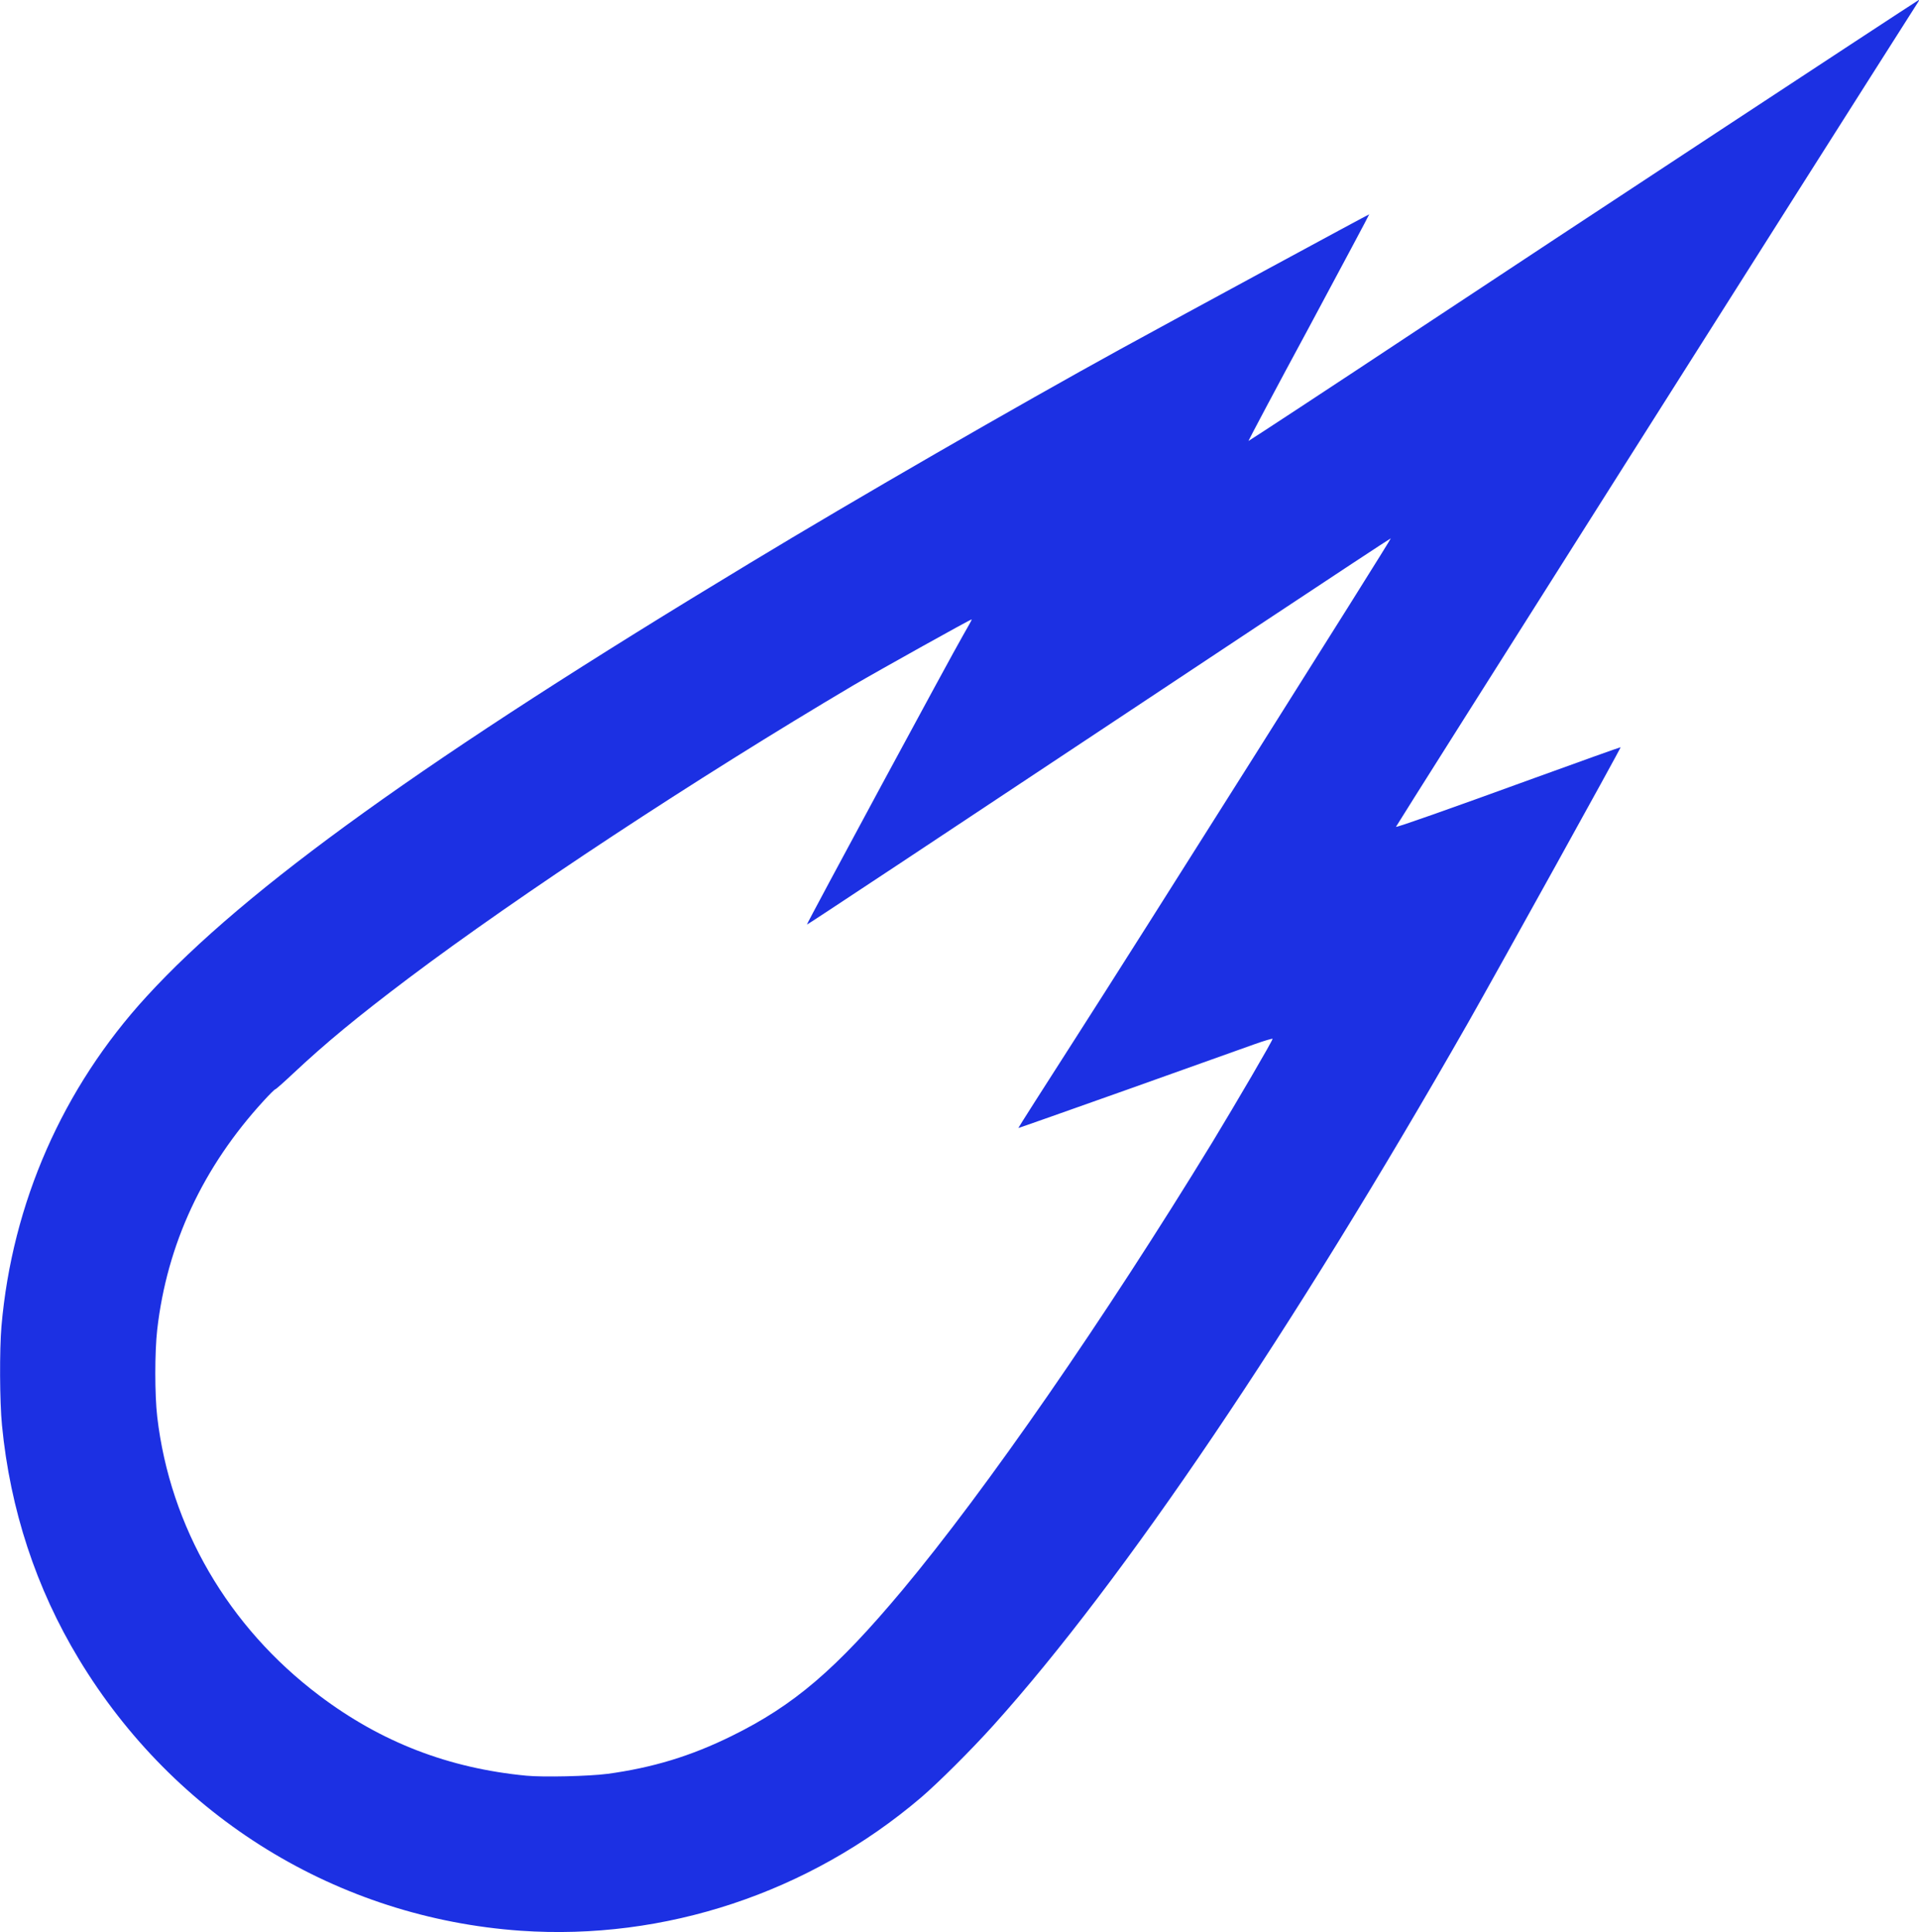 <?xml version="1.0" encoding="UTF-8" standalone="no"?>
<!-- Created with Inkscape (http://www.inkscape.org/) -->

<svg
   width="10.583mm"
   height="10.655mm"
   version="1.1"
   viewBox="0 0 10.583 10.655"
   id="svg6"
   sodipodi:docname="comet-blue.svg"
   inkscape:version="1.1 (c68e22c387, 2021-05-23)"
   xmlns:inkscape="http://www.inkscape.org/namespaces/inkscape"
   xmlns:sodipodi="http://sodipodi.sourceforge.net/DTD/sodipodi-0.dtd"
   xmlns="http://www.w3.org/2000/svg"
   xmlns:svg="http://www.w3.org/2000/svg">
  <defs
     id="defs10" />
  <sodipodi:namedview
     id="namedview8"
     pagecolor="#ffffff"
     bordercolor="#666666"
     borderopacity="1.0"
     inkscape:pageshadow="2"
     inkscape:pageopacity="0.0"
     inkscape:pagecheckerboard="0"
     inkscape:document-units="mm"
     showgrid="false"
     inkscape:zoom="4.9787855"
     inkscape:cx="-5.4230093"
     inkscape:cy="2.9123568"
     inkscape:window-width="1920"
     inkscape:window-height="991"
     inkscape:window-x="-9"
     inkscape:window-y="1341"
     inkscape:window-maximized="1"
     inkscape:current-layer="svg6" />
  <path
     d="M 2.871,10.648 C 1.863,10.577 0.962,10.023 0.435,9.15 0.199,8.76 0.056,8.325 0.011,7.861 -0.002,7.73 -0.003,7.444 0.008,7.315 c 0.059,-0.68 0.338,-1.315 0.8,-1.819 0.547,-0.598 1.549,-1.317 3.328,-2.391 C 4.717,2.753 5.619,2.233 6.176,1.927 6.526,1.735 7.549,1.181 7.551,1.182 7.552,1.183 7.402,1.464 7.218,1.807 7.033,2.149 6.884,2.431 6.885,2.432 c 0.001,0.001 0.433,-0.282 0.958,-0.63 0.744,-0.493 2.675,-1.763 2.734,-1.799 0.009,-0.006 0.009,-0.004 -5.1e-4,0.011 -0.477,0.748 -2.88,4.544 -2.878,4.546 0.004,0.004 0.282,-0.094 0.766,-0.27 0.259,-0.094 0.472,-0.17 0.473,-0.169 0.003,0.003 -0.678,1.232 -0.841,1.519 -0.971,1.702 -1.901,3.078 -2.616,3.873 -0.126,0.14 -0.307,0.32 -0.403,0.402 -0.616,0.524 -1.412,0.788 -2.206,0.733 z M 3.349,9.783 C 3.599,9.749 3.81,9.685 4.035,9.574 4.379,9.405 4.611,9.206 4.976,8.77 5.438,8.217 6.09,7.275 6.685,6.301 6.819,6.08 7.022,5.733 7.018,5.729 7.016,5.727 6.971,5.74 6.918,5.759 6.866,5.778 6.551,5.89 6.22,6.008 5.888,6.126 5.616,6.222 5.616,6.221 5.615,6.22 5.754,6.002 5.924,5.737 6.257,5.219 7.674,2.973 7.67,2.969 7.669,2.968 7.341,3.184 6.94,3.45 c -1.942,1.289 -2.488,1.651 -2.49,1.649 -0.003,-0.003 0.798,-1.487 0.861,-1.595 0.027,-0.047 0.049,-0.086 0.048,-0.088 -0.003,-0.003 -0.503,0.276 -0.652,0.363 -0.873,0.517 -1.84,1.154 -2.454,1.616 C 1.968,5.61 1.795,5.753 1.616,5.921 1.566,5.968 1.522,6.007 1.519,6.007 c -0.004,0 -0.032,0.028 -0.064,0.063 -0.336,0.366 -0.534,0.791 -0.588,1.263 -0.014,0.122 -0.014,0.361 1.09e-4,0.481 0.071,0.607 0.391,1.158 0.894,1.537 0.34,0.257 0.713,0.401 1.142,0.442 0.093,0.009 0.345,0.003 0.445,-0.01 z"
     fill="#ffffff"
     stroke-width="0.007"
     id="path2"
     style="fill:#1c30e3;fill-opacity:1" />
</svg>
